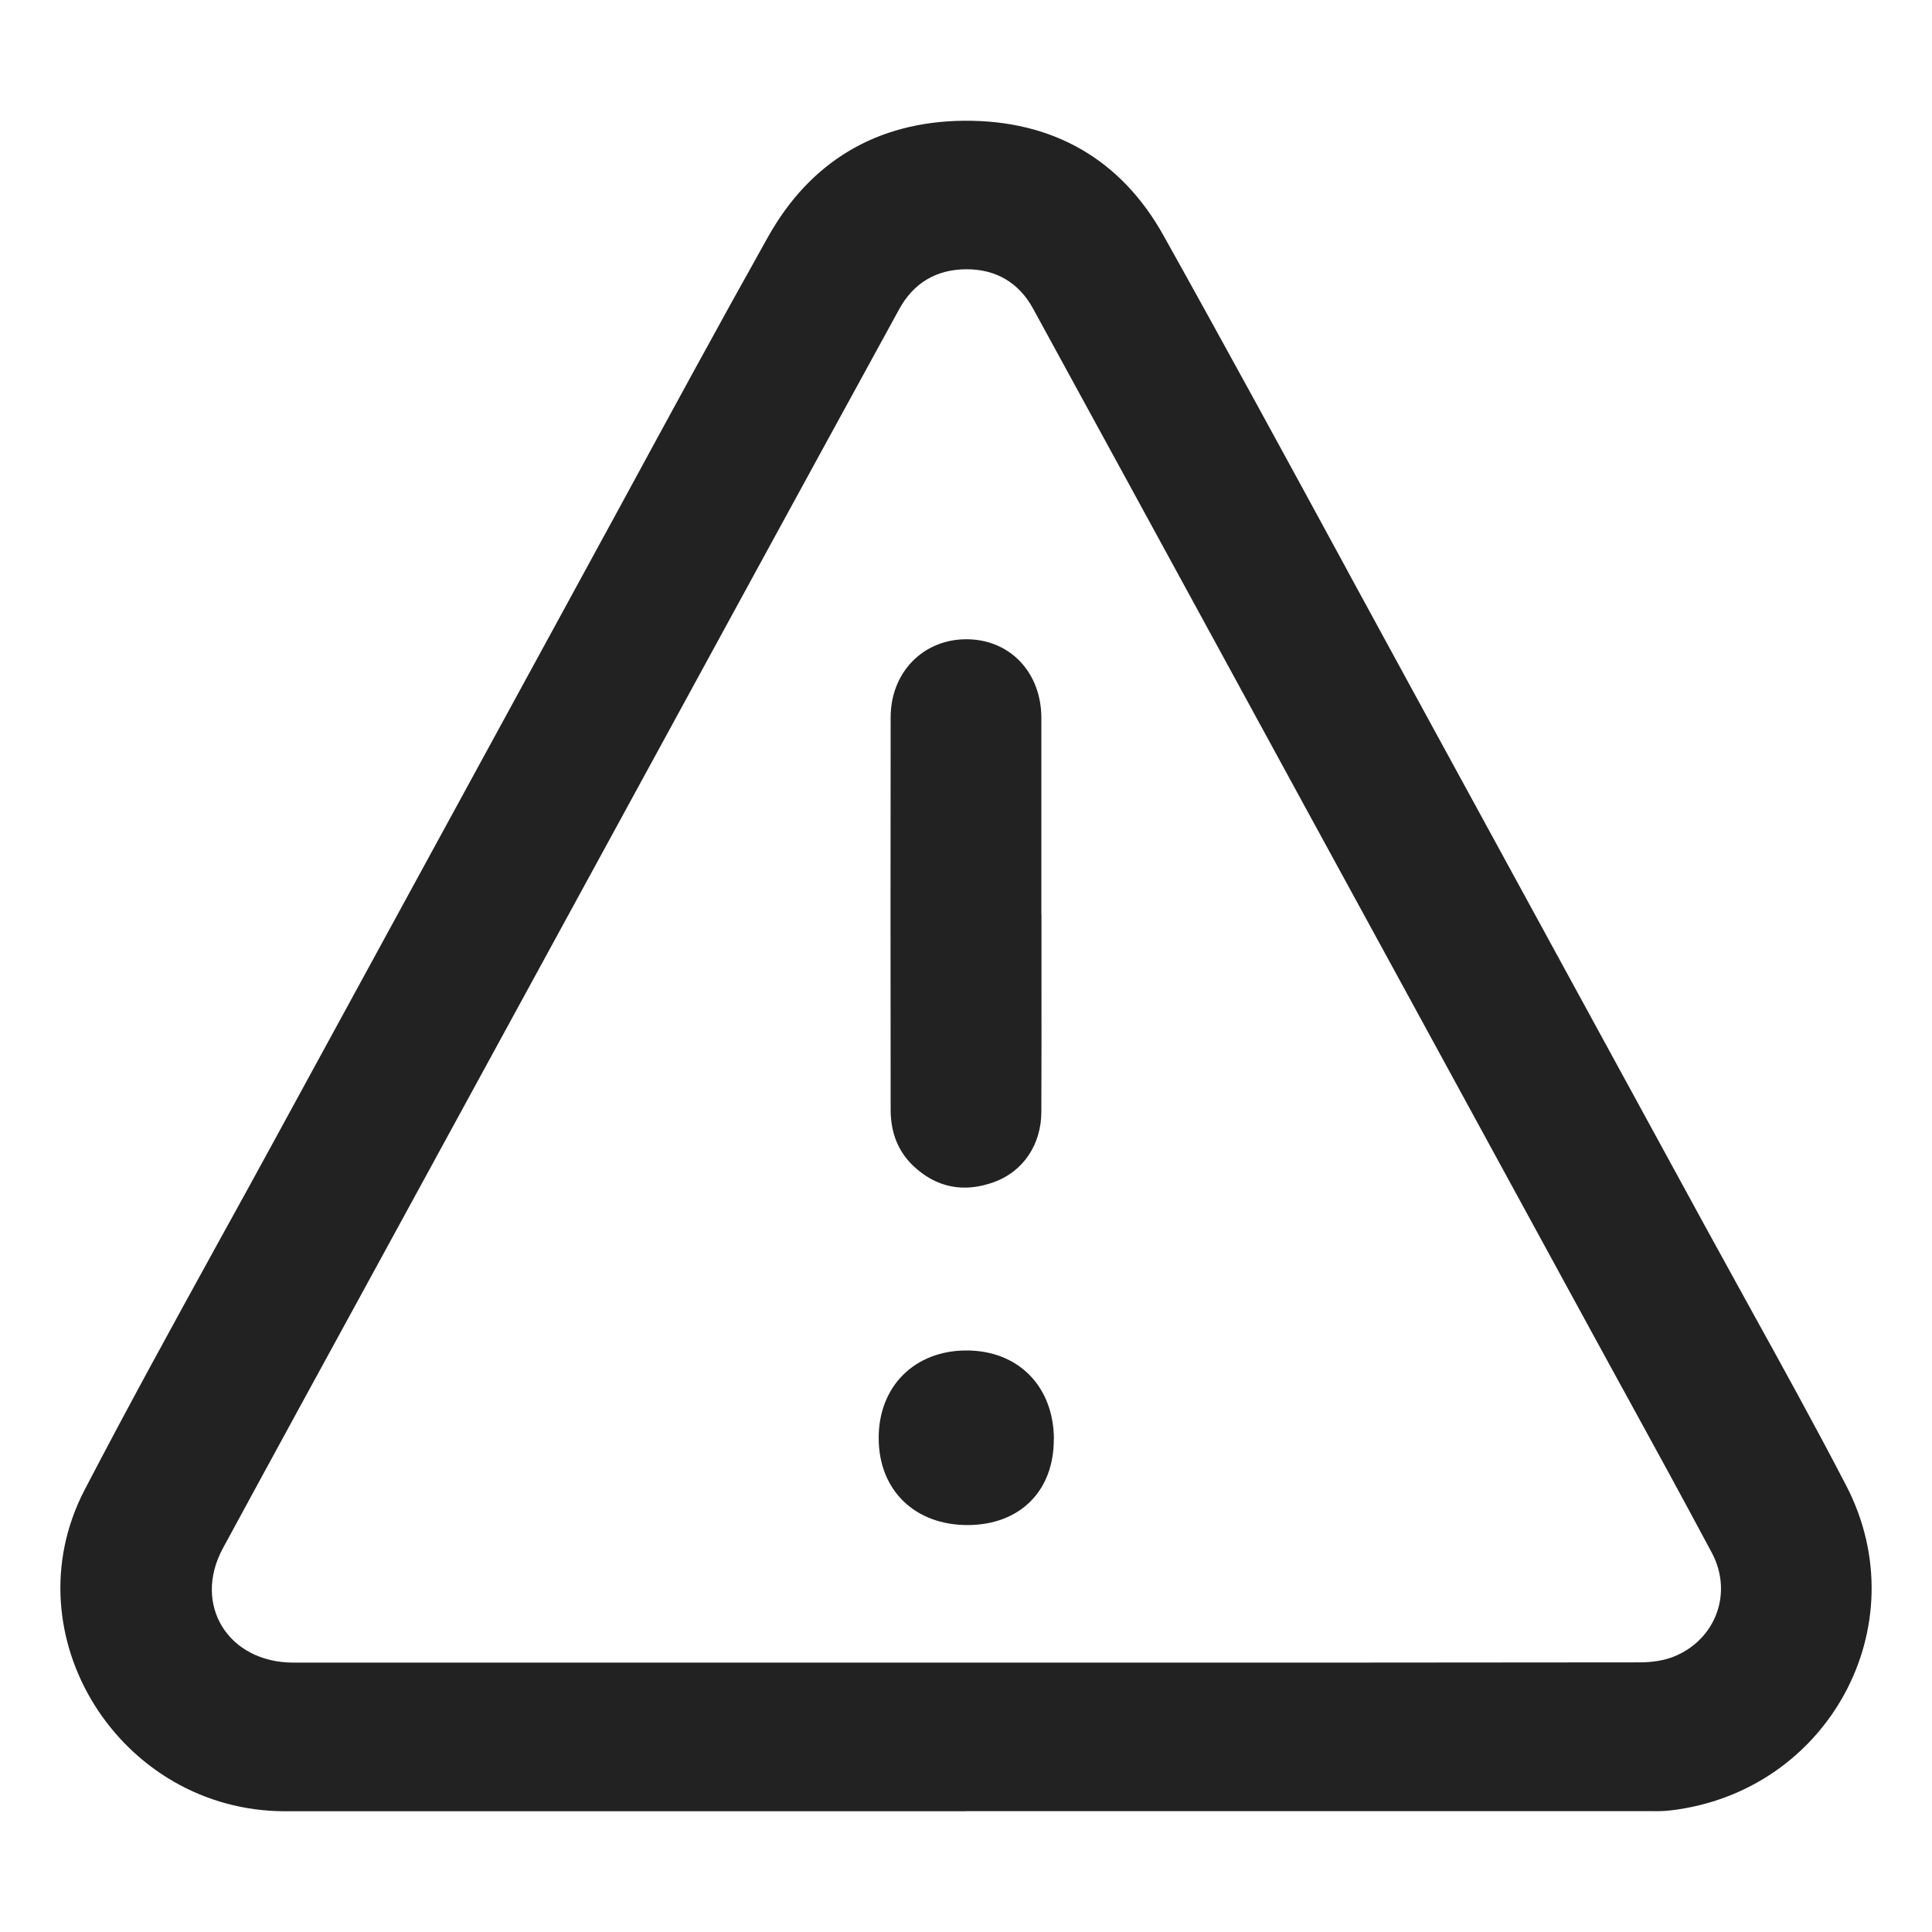 <svg width="16" height="16" viewBox="0 0 16 16" fill="none" xmlns="http://www.w3.org/2000/svg">
  <path fill-rule="evenodd" clip-rule="evenodd"
    d="M7.997 15H2.362C0.994 15 0.075 13.544 0.7 12.34C1.054 11.659 1.424 10.987 1.794 10.314L1.794 10.314C1.954 10.024 2.114 9.735 2.272 9.444C3.077 7.969 3.882 6.493 4.687 5.017C4.845 4.728 5.002 4.439 5.16 4.149L5.16 4.149C5.557 3.418 5.954 2.687 6.361 1.961C6.71 1.338 7.262 1.006 7.984 1C8.716 0.994 9.283 1.317 9.636 1.951C10.151 2.873 10.656 3.801 11.16 4.728L11.16 4.728L11.16 4.729C11.35 5.077 11.539 5.425 11.729 5.773C12.529 7.238 13.329 8.703 14.128 10.168C14.247 10.385 14.366 10.601 14.485 10.817L14.485 10.817L14.485 10.817C14.758 11.311 15.031 11.805 15.291 12.306C15.89 13.464 15.139 14.84 13.835 14.993C13.778 15 13.721 15 13.663 14.999L13.644 14.999H7.997V15ZM8.005 13.769L9.121 13.769C10.607 13.769 12.094 13.769 13.58 13.767C13.677 13.767 13.781 13.753 13.87 13.716C14.212 13.573 14.352 13.189 14.177 12.86C13.935 12.407 13.689 11.957 13.442 11.507L13.442 11.506L13.441 11.506C13.352 11.342 13.262 11.178 13.172 11.014C12.654 10.064 12.136 9.114 11.617 8.164L10.841 6.743L10.132 5.443C9.607 4.48 9.081 3.517 8.555 2.555C8.437 2.339 8.245 2.228 8 2.23C7.755 2.231 7.565 2.344 7.447 2.56C7.031 3.318 6.617 4.078 6.202 4.837L6.202 4.837L6.201 4.839L4.992 7.055L3.78 9.276C3.573 9.655 3.367 10.033 3.16 10.412L3.16 10.412C2.721 11.215 2.282 12.018 1.846 12.822C1.592 13.291 1.891 13.769 2.429 13.769H8.005H8.005ZM8.625 8.04V8.04C8.625 8.431 8.626 8.821 8.624 9.212C8.622 9.481 8.472 9.703 8.231 9.79C7.982 9.88 7.754 9.837 7.561 9.653C7.431 9.528 7.377 9.37 7.376 9.195C7.375 8.11 7.374 7.025 7.376 5.939C7.377 5.565 7.648 5.293 8.005 5.294C8.363 5.295 8.623 5.567 8.624 5.944C8.624 6.305 8.624 6.667 8.624 7.028V7.029L8.624 7.572L8.625 7.572C8.625 7.728 8.625 7.884 8.625 8.04ZM8.018 12.63C8.449 12.627 8.73 12.345 8.727 11.916H8.728C8.725 11.48 8.432 11.184 8.004 11.184C7.573 11.184 7.274 11.483 7.277 11.914C7.279 12.343 7.578 12.632 8.018 12.63Z"
    fill="#222222" />
</svg>
